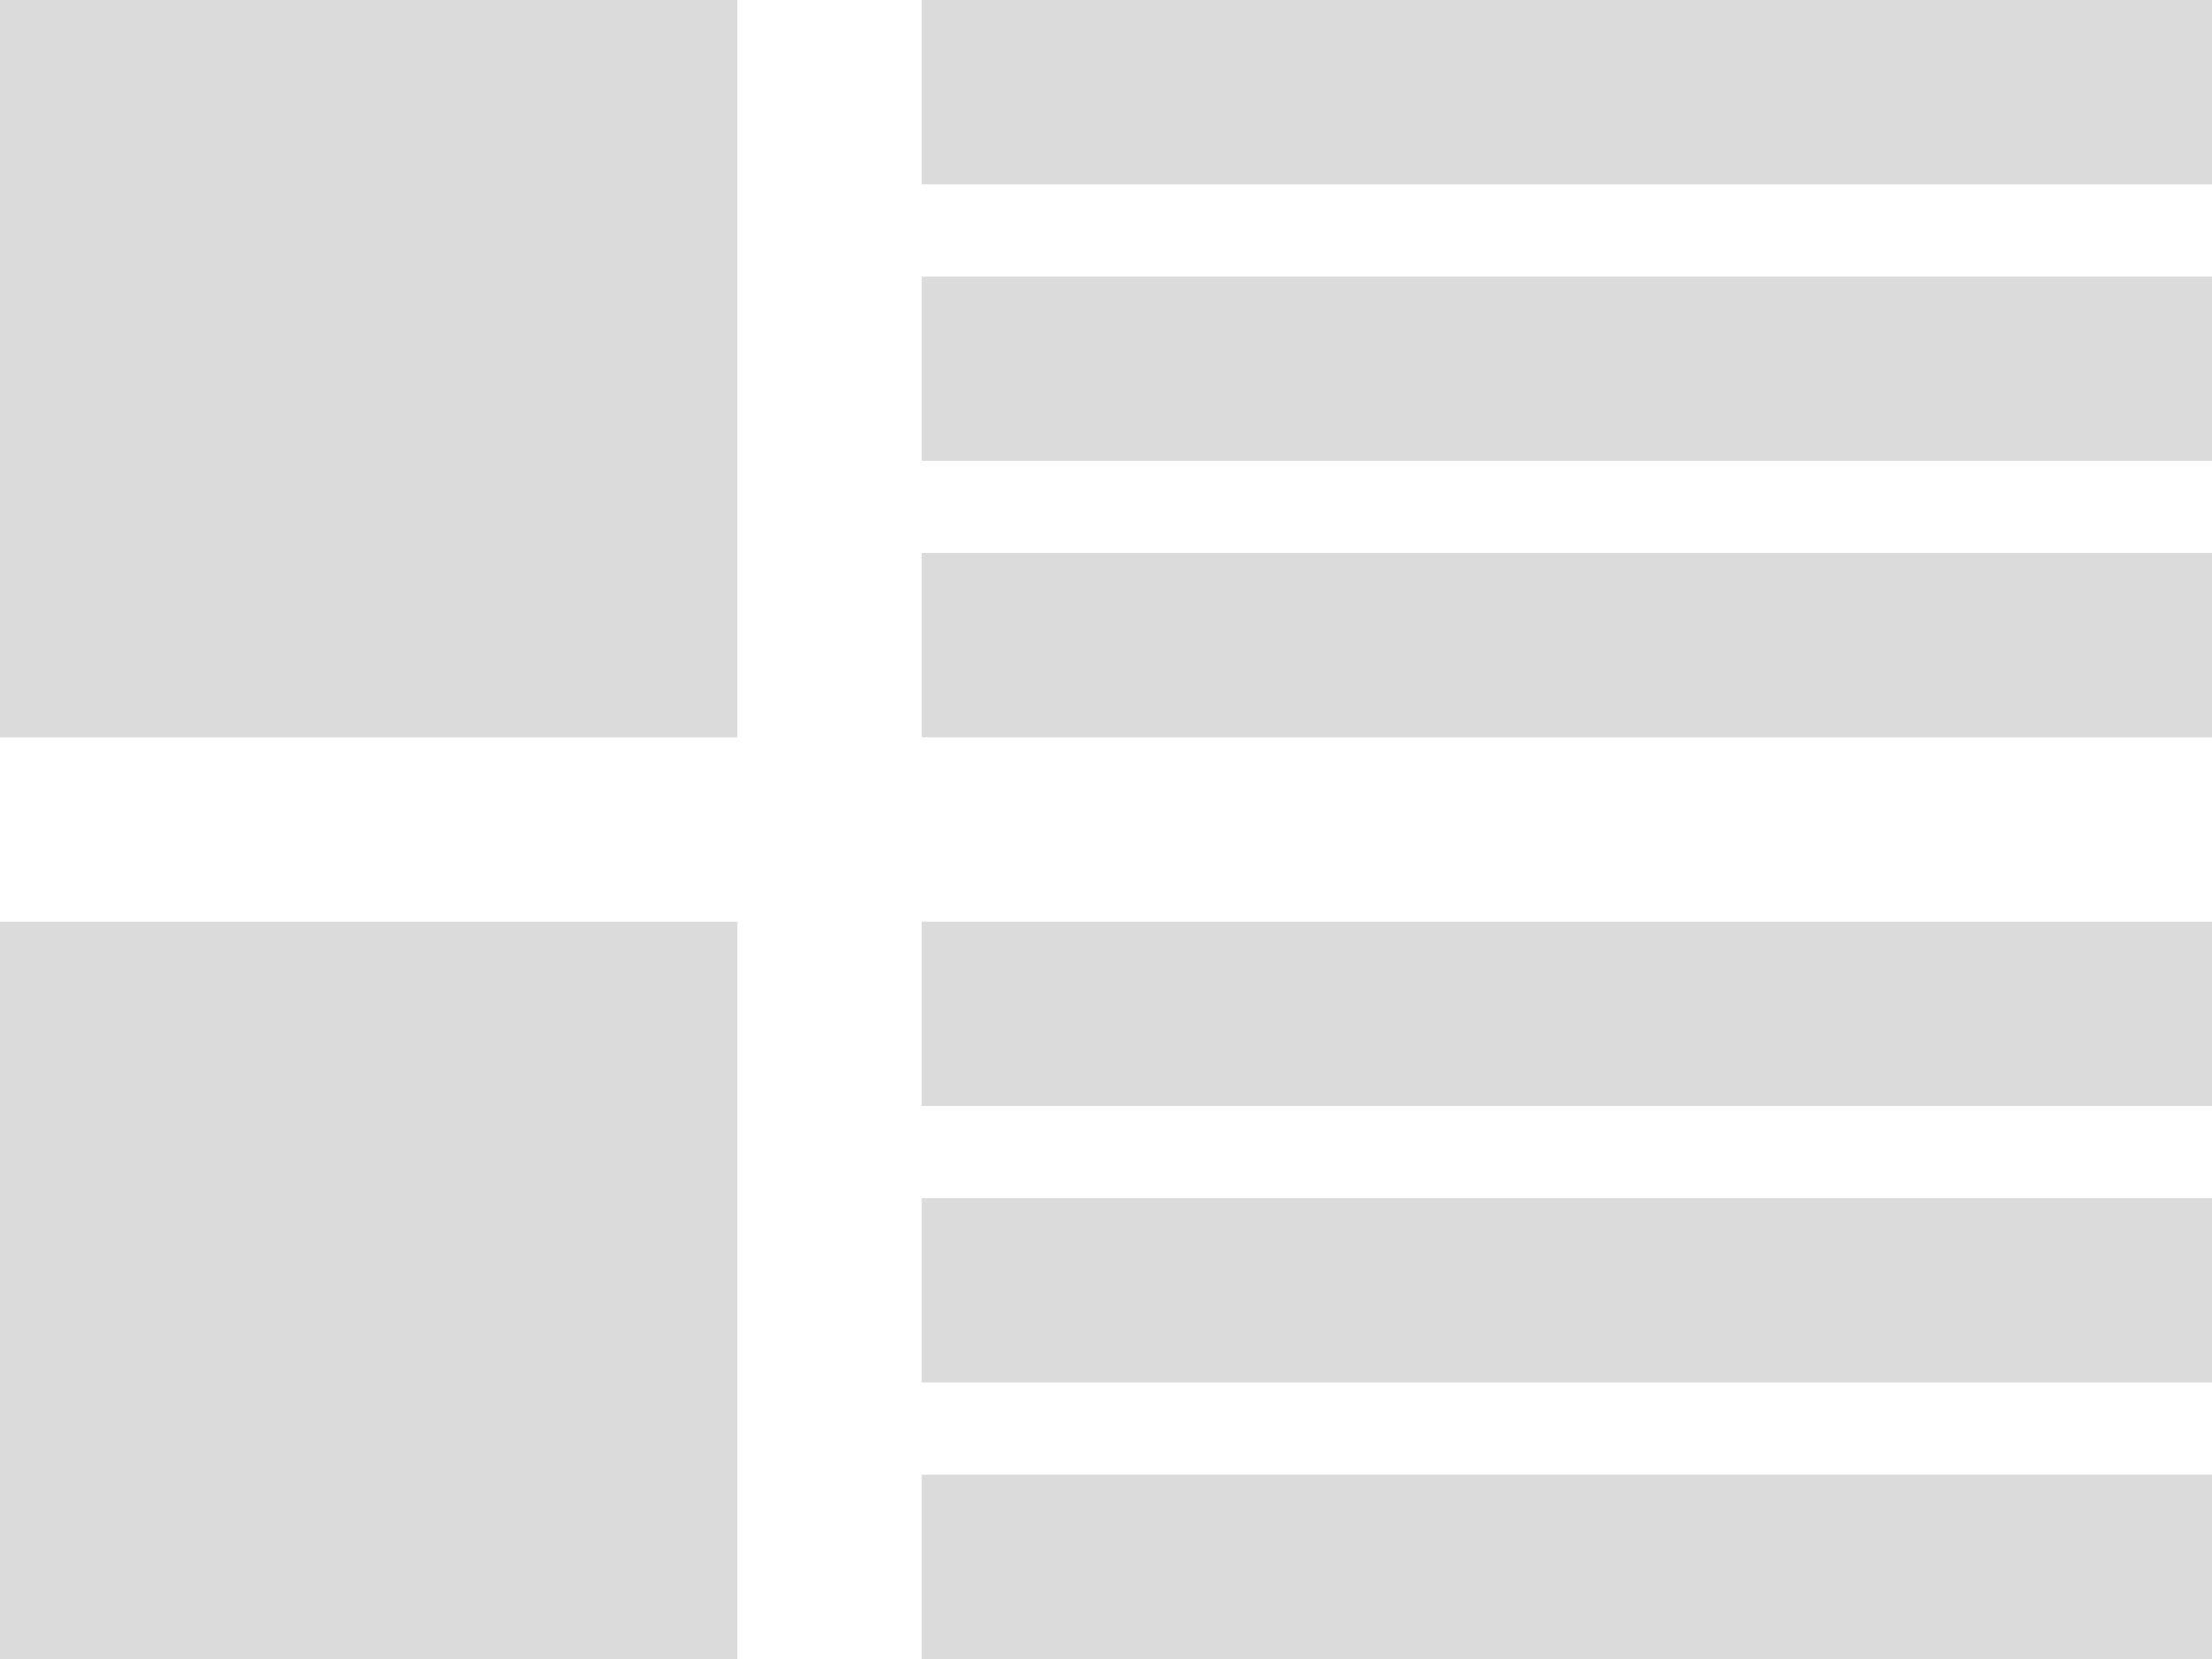 <svg viewBox="0 0 60 45" fill="none" xmlns="http://www.w3.org/2000/svg">
<path d="M0 20H20V0H0V20Z" fill="#DBDBDB"/>
<path d="M0 25H20V45H0V25Z" fill="#DBDBDB"/>
<path d="M25 0H60V5H25V0Z" fill="#DBDBDB"/>
<path d="M25 15H60V20H25V15Z" fill="#DBDBDB"/>
<path d="M25 7.5H60V12.5H25V7.5Z" fill="#DBDBDB"/>
<path d="M25 25H60V30H25V25Z" fill="#DBDBDB"/>
<path d="M25 40H60V45H25V40Z" fill="#DBDBDB"/>
<path d="M25 32.5H60V37.5H25V32.5Z" fill="#DBDBDB"/>
</svg>
